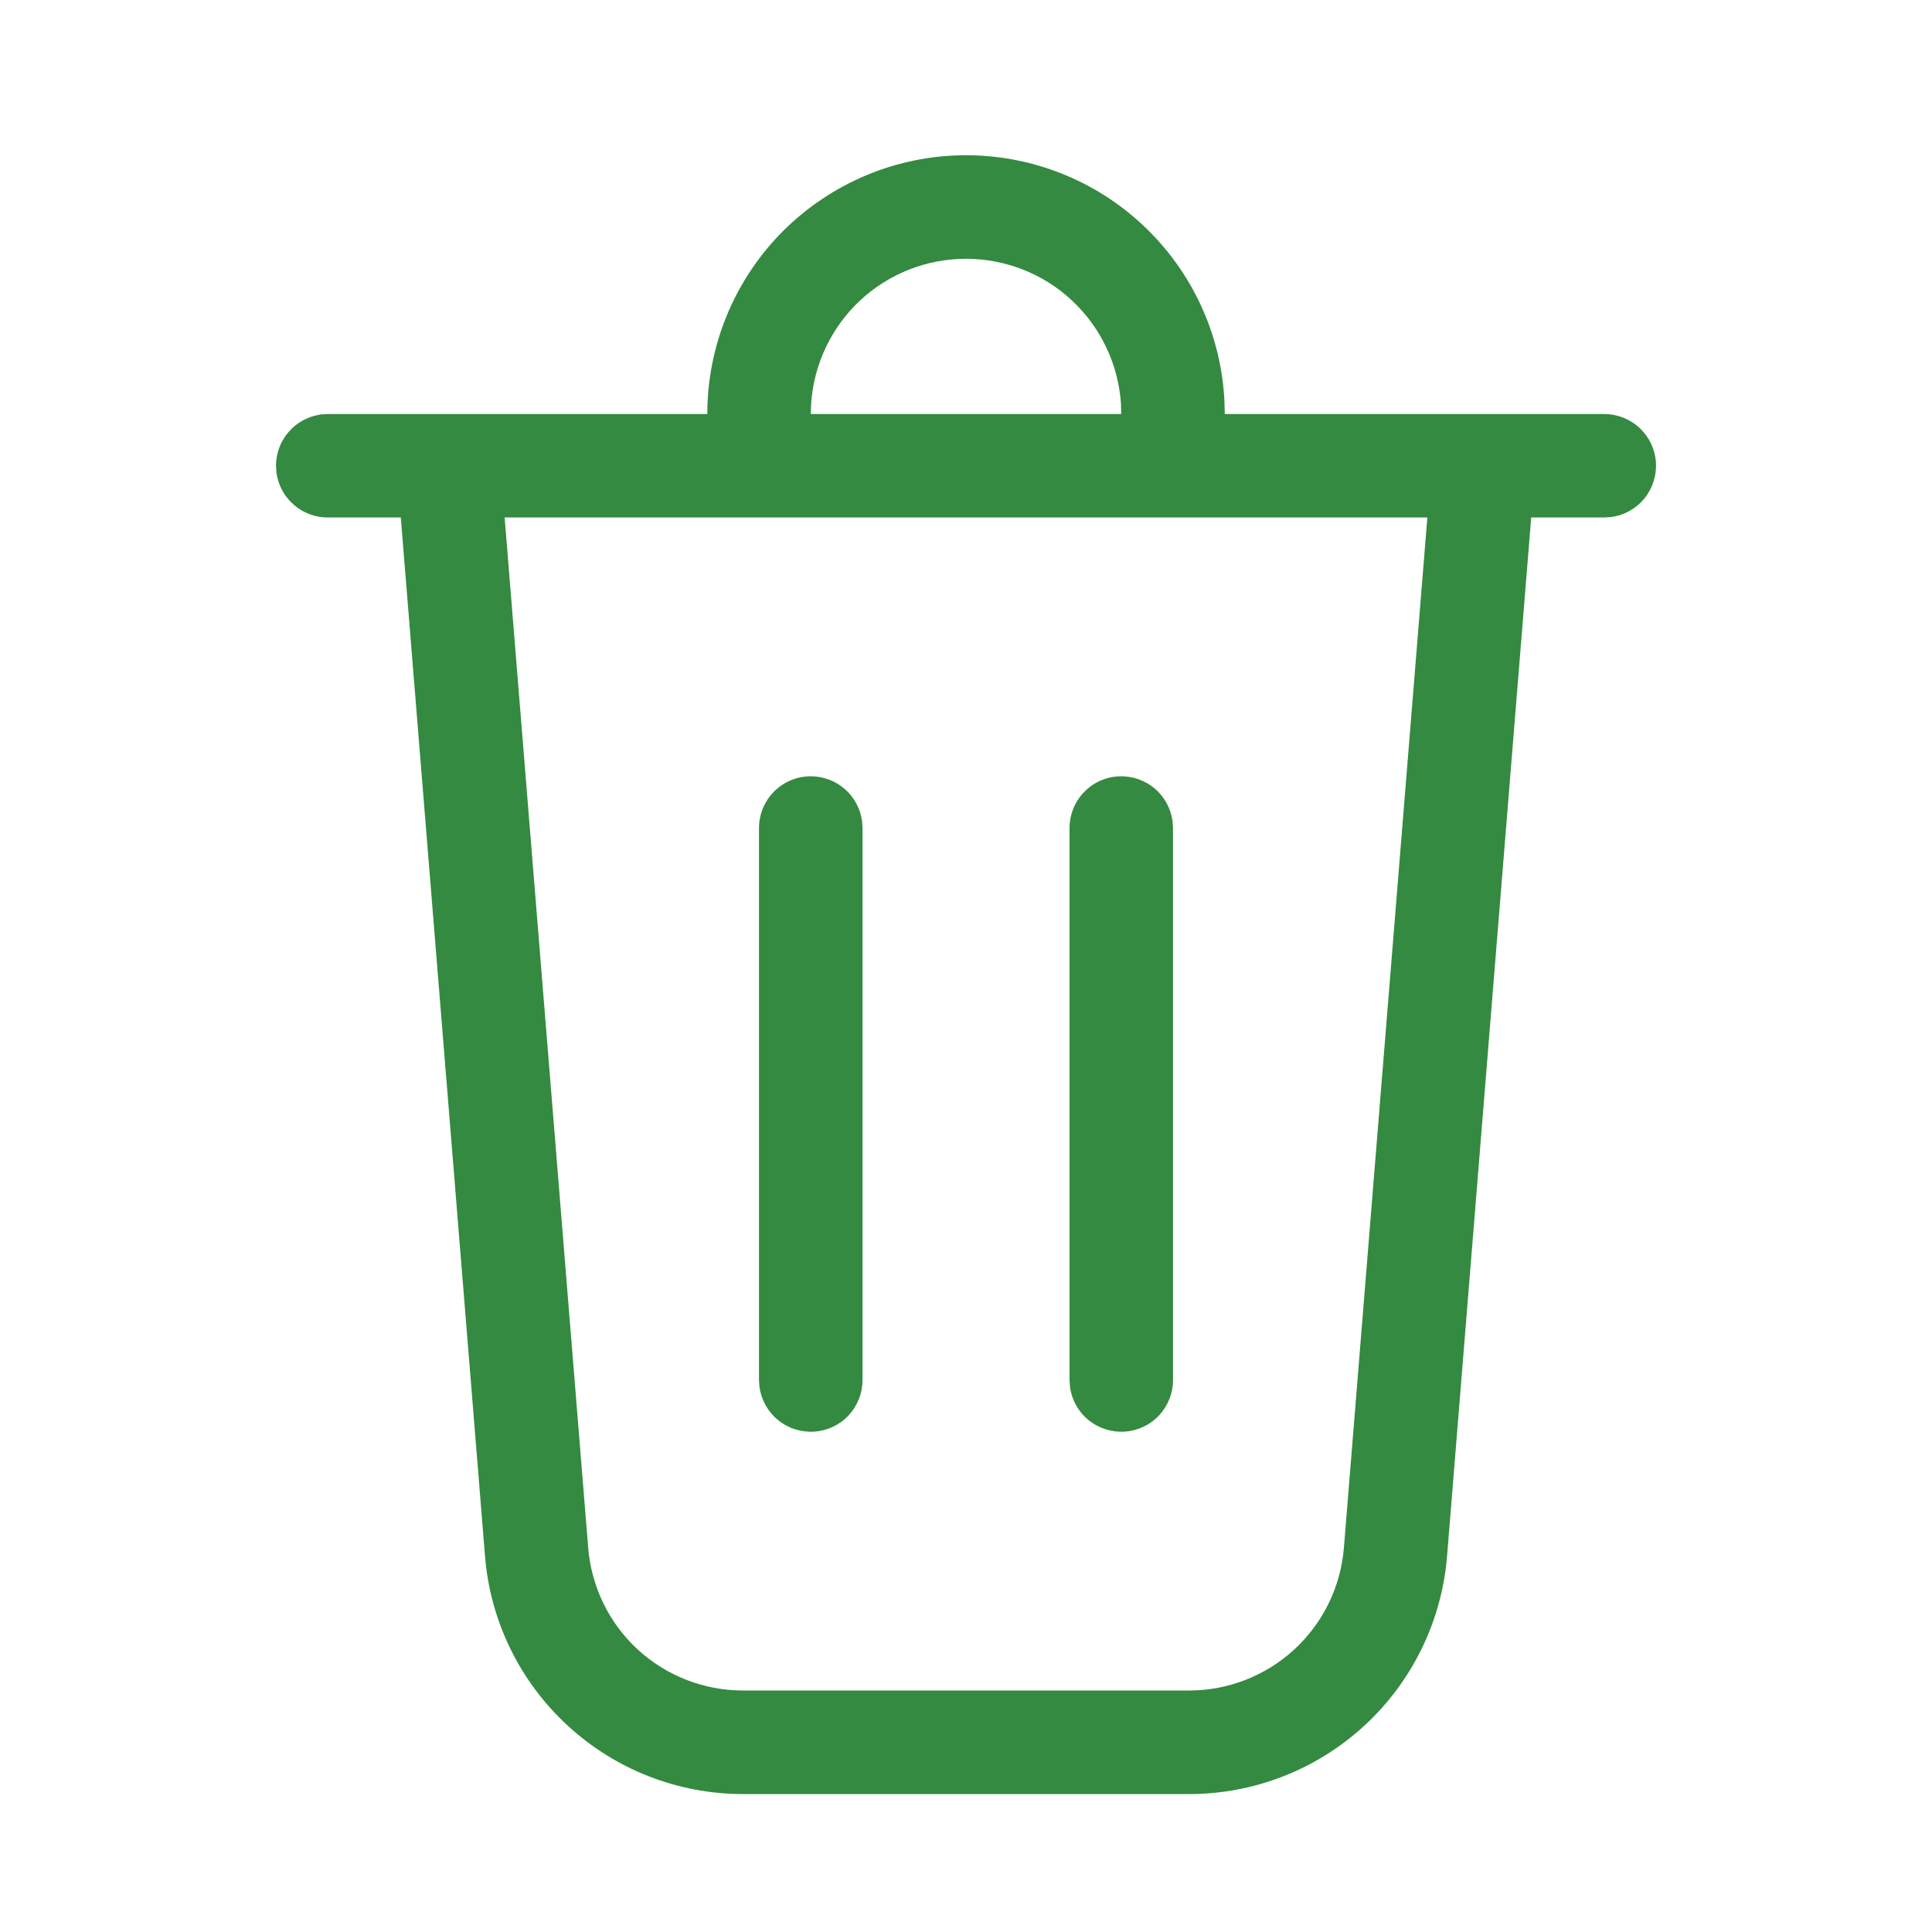 <svg width="20" height="20" viewBox="0 0 20 20" fill="none" xmlns="http://www.w3.org/2000/svg">
<path d="M10 1.607C10.686 1.607 11.346 1.87 11.843 2.342C12.341 2.814 12.639 3.458 12.675 4.143L12.679 4.286H16.607C16.743 4.286 16.874 4.338 16.973 4.43C17.072 4.523 17.133 4.65 17.142 4.785C17.151 4.921 17.108 5.054 17.023 5.16C16.937 5.265 16.815 5.334 16.68 5.352L16.607 5.357H15.851L14.98 16.11C14.925 16.78 14.62 17.406 14.126 17.862C13.631 18.319 12.982 18.572 12.31 18.572H7.691C7.018 18.572 6.37 18.319 5.875 17.862C5.38 17.406 5.075 16.78 5.021 16.11L4.149 5.357H3.393C3.264 5.357 3.139 5.311 3.041 5.225C2.943 5.14 2.88 5.023 2.862 4.895L2.857 4.822C2.857 4.692 2.904 4.567 2.989 4.47C3.074 4.372 3.192 4.309 3.32 4.291L3.393 4.286H7.322C7.322 3.576 7.604 2.894 8.106 2.392C8.609 1.89 9.29 1.607 10 1.607V1.607ZM14.777 5.357H5.224L6.089 16.023C6.122 16.426 6.304 16.801 6.601 17.075C6.898 17.348 7.287 17.5 7.691 17.5H12.31C12.713 17.5 13.102 17.348 13.399 17.075C13.696 16.801 13.879 16.426 13.912 16.023L14.776 5.357H14.777ZM8.393 8.036C8.523 8.036 8.648 8.083 8.745 8.168C8.843 8.253 8.906 8.371 8.924 8.499L8.929 8.572V14.286C8.929 14.422 8.877 14.552 8.785 14.652C8.692 14.751 8.565 14.811 8.43 14.82C8.294 14.829 8.16 14.787 8.055 14.701C7.95 14.616 7.881 14.493 7.862 14.359L7.857 14.286V8.572C7.857 8.43 7.914 8.293 8.014 8.193C8.115 8.092 8.251 8.036 8.393 8.036V8.036ZM11.607 8.036C11.737 8.036 11.862 8.083 11.96 8.168C12.057 8.253 12.12 8.371 12.138 8.499L12.143 8.572V14.286C12.143 14.422 12.091 14.552 11.999 14.652C11.906 14.751 11.779 14.811 11.644 14.82C11.508 14.829 11.375 14.787 11.269 14.701C11.164 14.616 11.095 14.493 11.077 14.359L11.072 14.286V8.572C11.072 8.43 11.128 8.293 11.229 8.193C11.329 8.092 11.465 8.036 11.607 8.036ZM10 2.679C9.593 2.679 9.201 2.833 8.903 3.111C8.606 3.389 8.425 3.77 8.397 4.176L8.393 4.286H11.607L11.604 4.176C11.576 3.77 11.395 3.389 11.097 3.111C10.8 2.833 10.408 2.679 10 2.679V2.679Z" fill="#348A40"/>
</svg>
